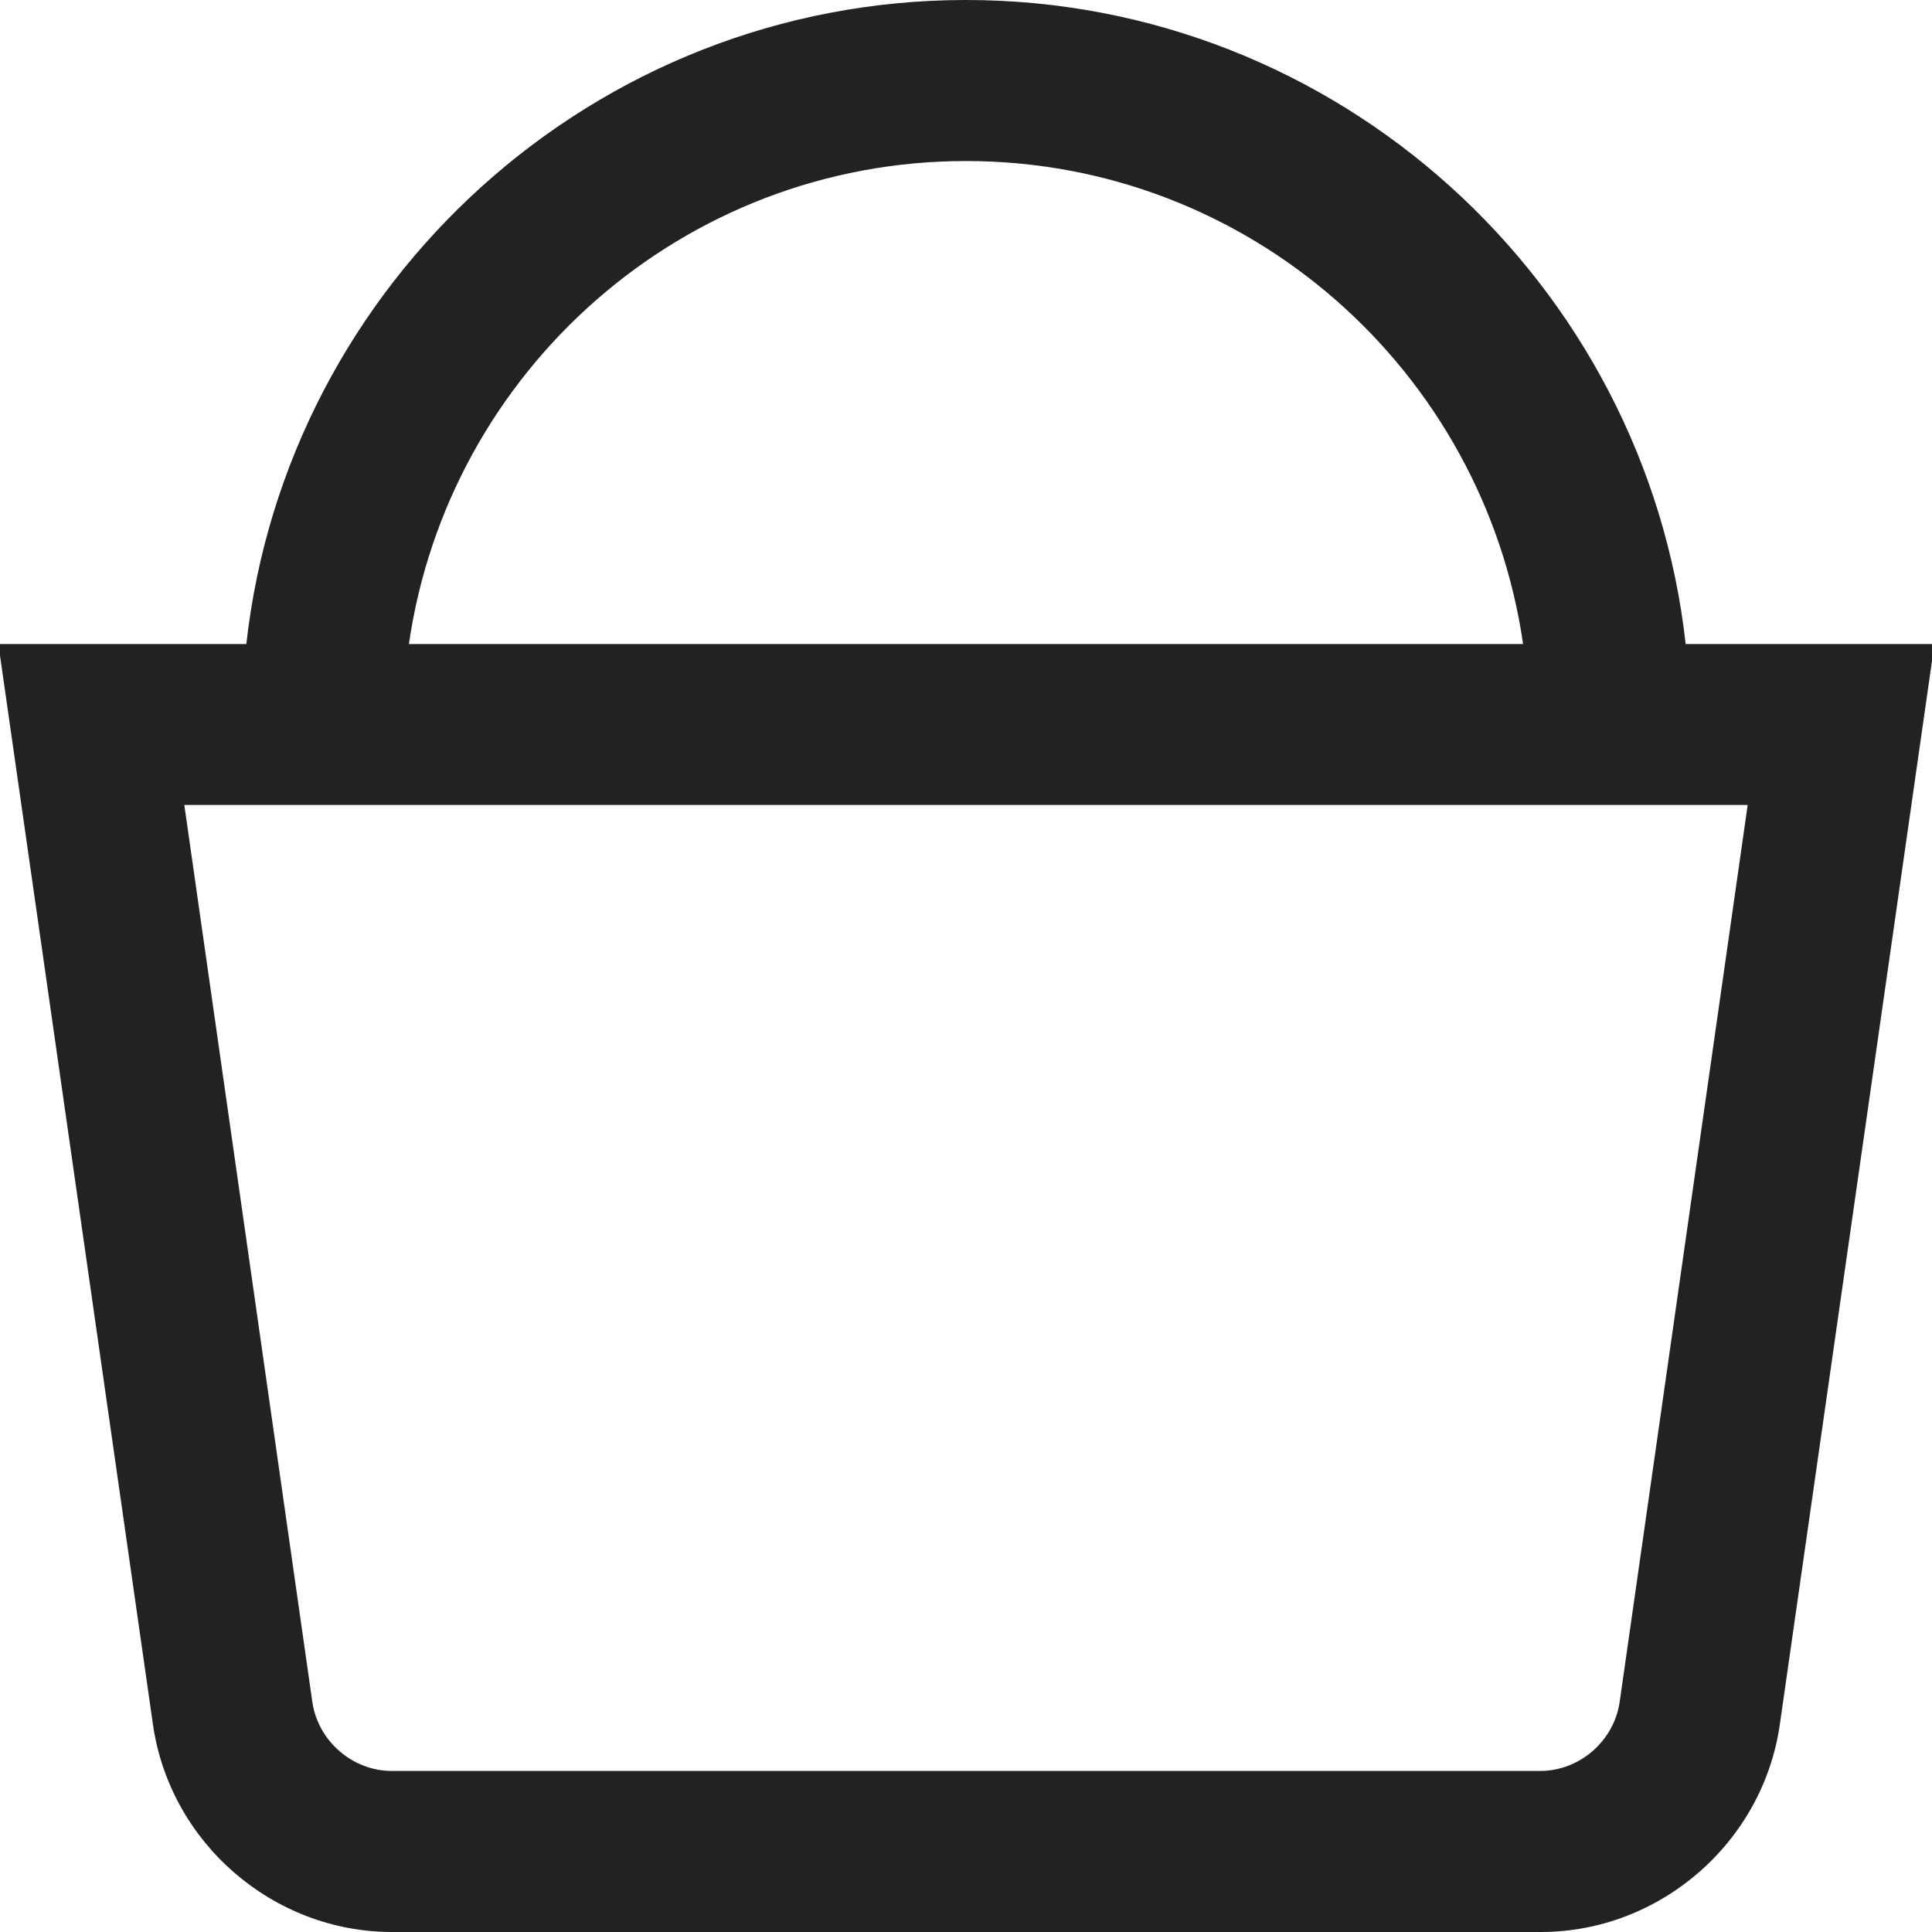 <svg width="20" height="20" viewBox="0 0 20 20" fill="none" xmlns="http://www.w3.org/2000/svg">
<g clip-path="url(#clip0_214_10)">
<path d="M17.45 6.667C17.033 2.925 13.85 0 10 0C6.15 0 2.967 2.925 2.55 6.667H-0.017L1.583 17.85C1.758 19.075 2.825 20 4.058 20H15.95C17.183 20 18.25 19.075 18.425 17.85L20.025 6.667H17.458H17.45ZM10 1.667C12.933 1.667 15.358 3.842 15.767 6.667H4.233C4.642 3.842 7.067 1.667 10 1.667ZM16.767 17.617C16.708 18.025 16.35 18.333 15.942 18.333H4.058C3.65 18.333 3.292 18.025 3.233 17.617L1.908 8.333H18.092L16.767 17.617Z" fill="#222222"/>
</g>
<defs>
<clipPath id="clip0_214_10">
<rect width="20" height="20" fill="white"/>
</clipPath>
</defs>
</svg>
